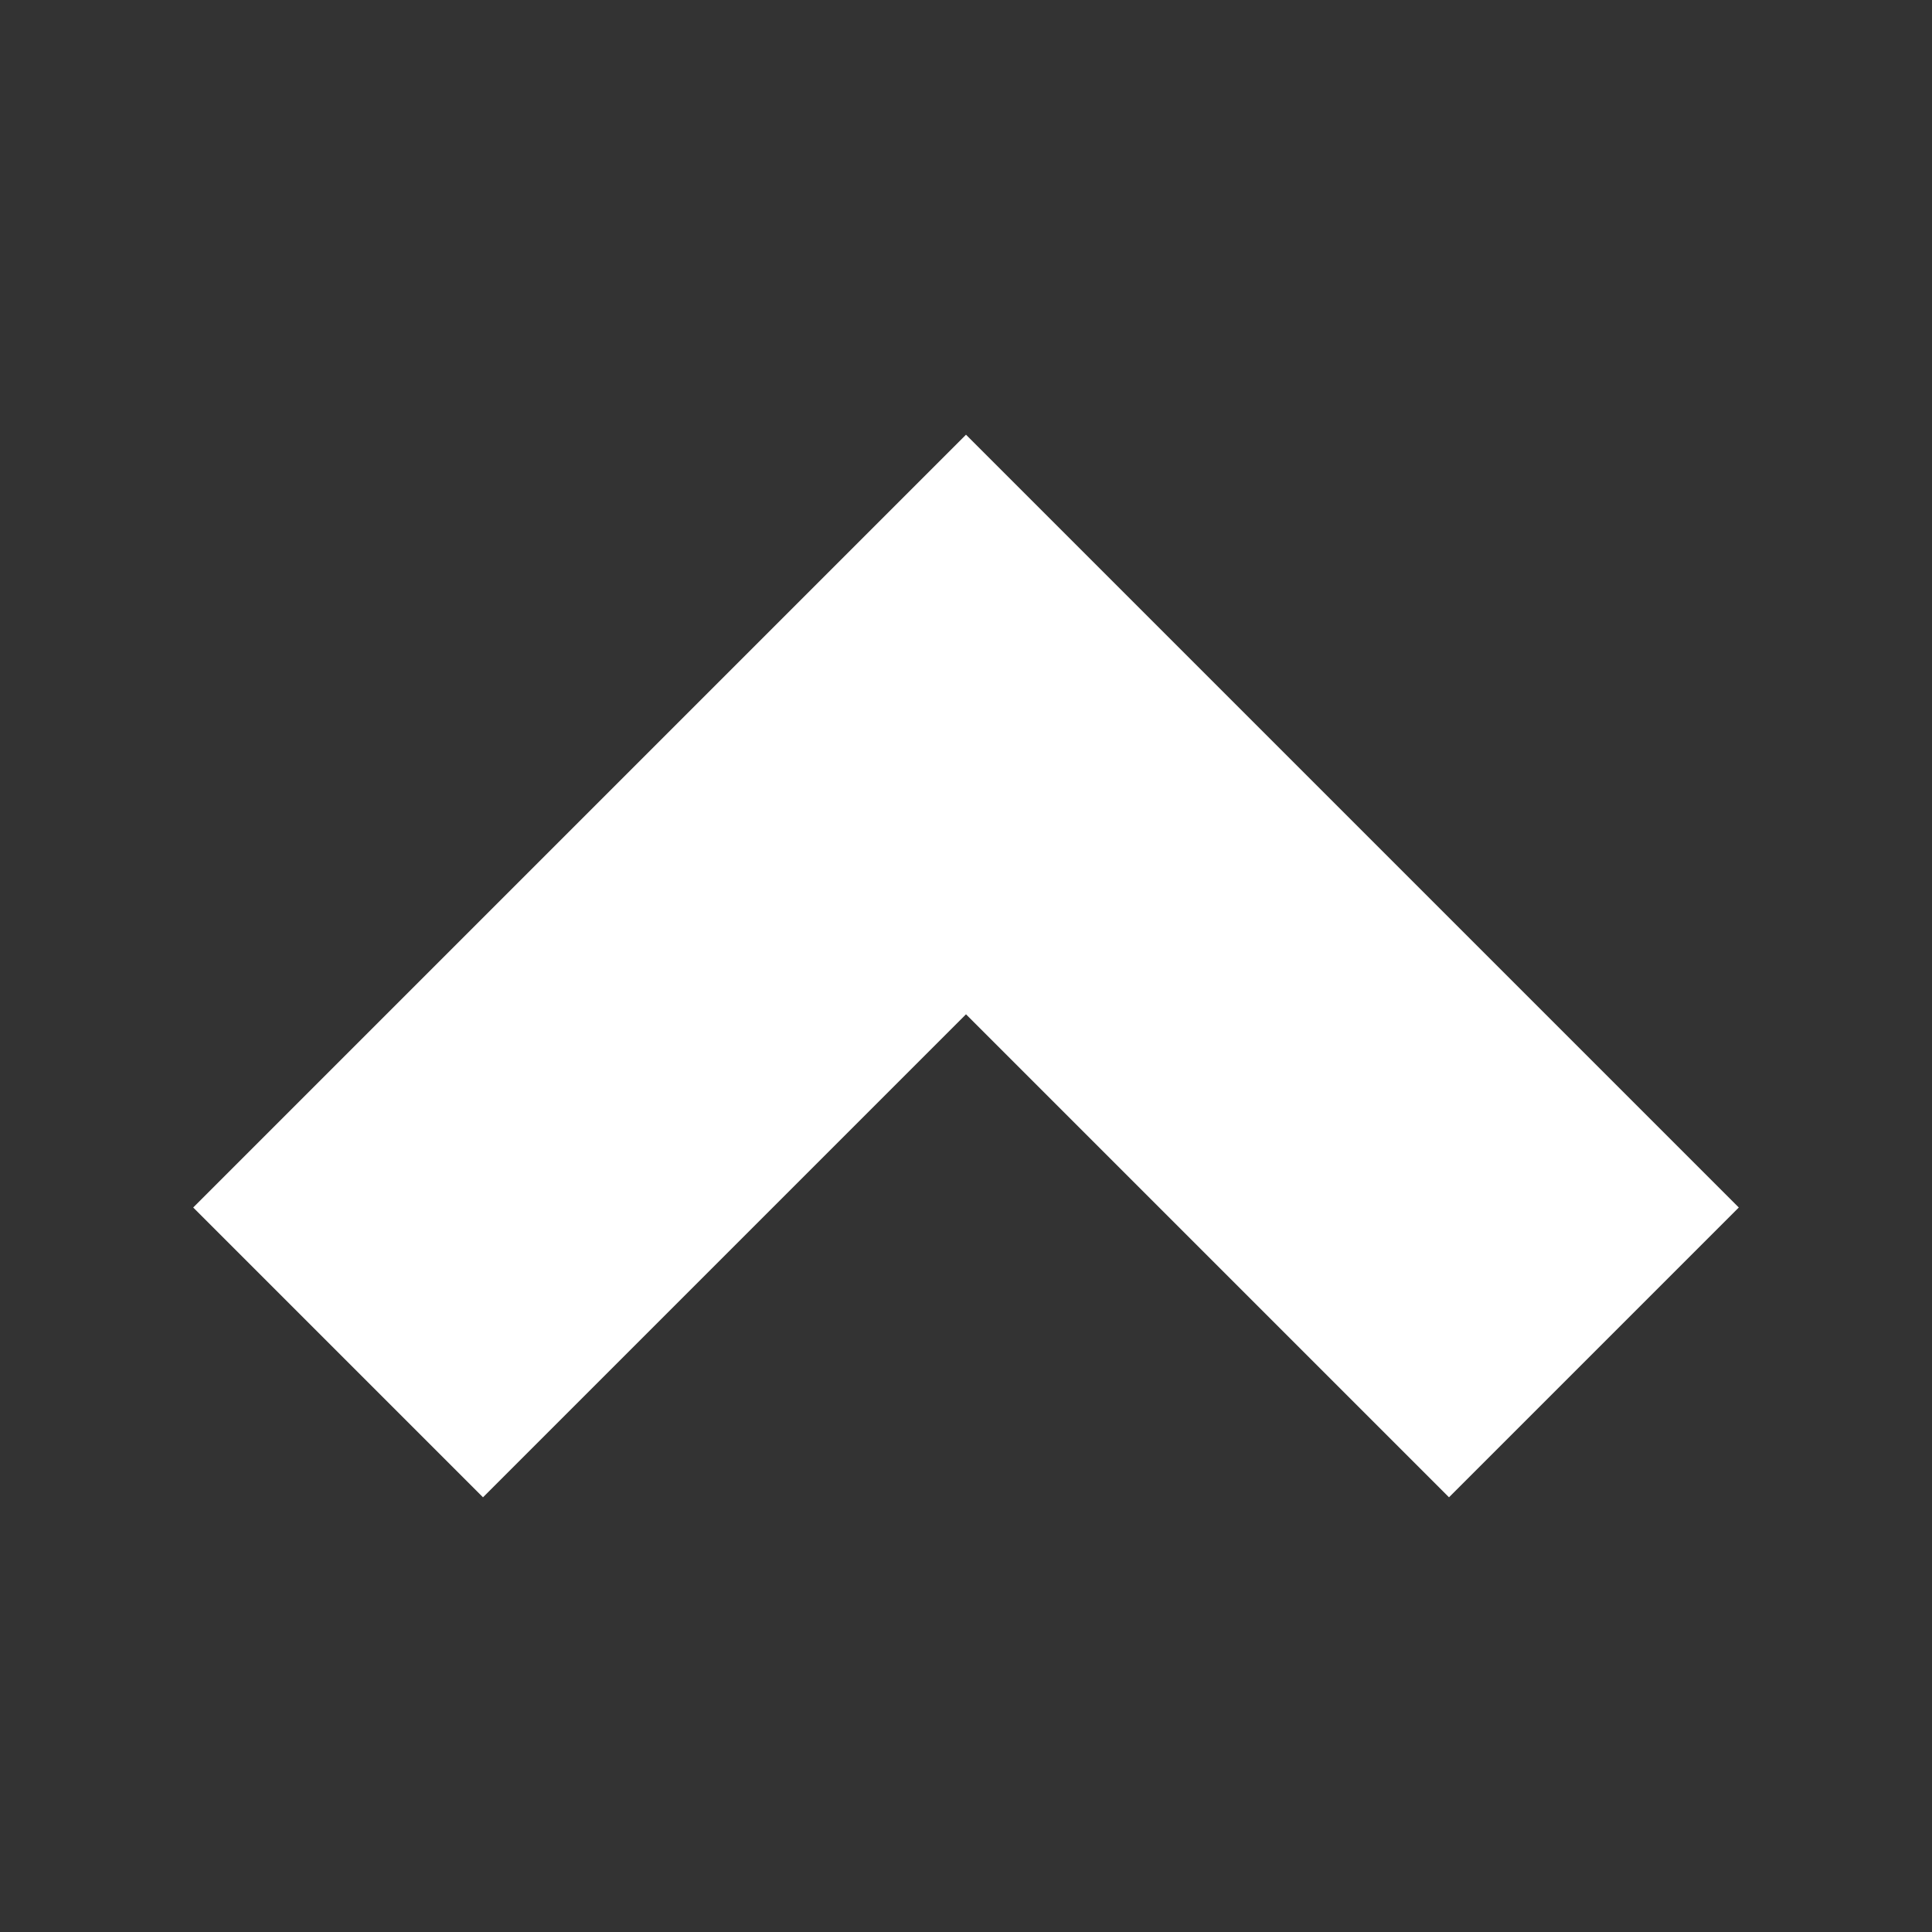 <svg width="20" height="20" viewBox="0 0 20 20" fill="none" xmlns="http://www.w3.org/2000/svg">
<rect x="0" y="0" width="20" height="20" fill="#333333" stroke="none"/>
<path d="M18 12.5L15 15.5L10 10.5L5 15.5L2 12.5L10 4.5L18 12.5Z" fill="white"/>
</svg>
